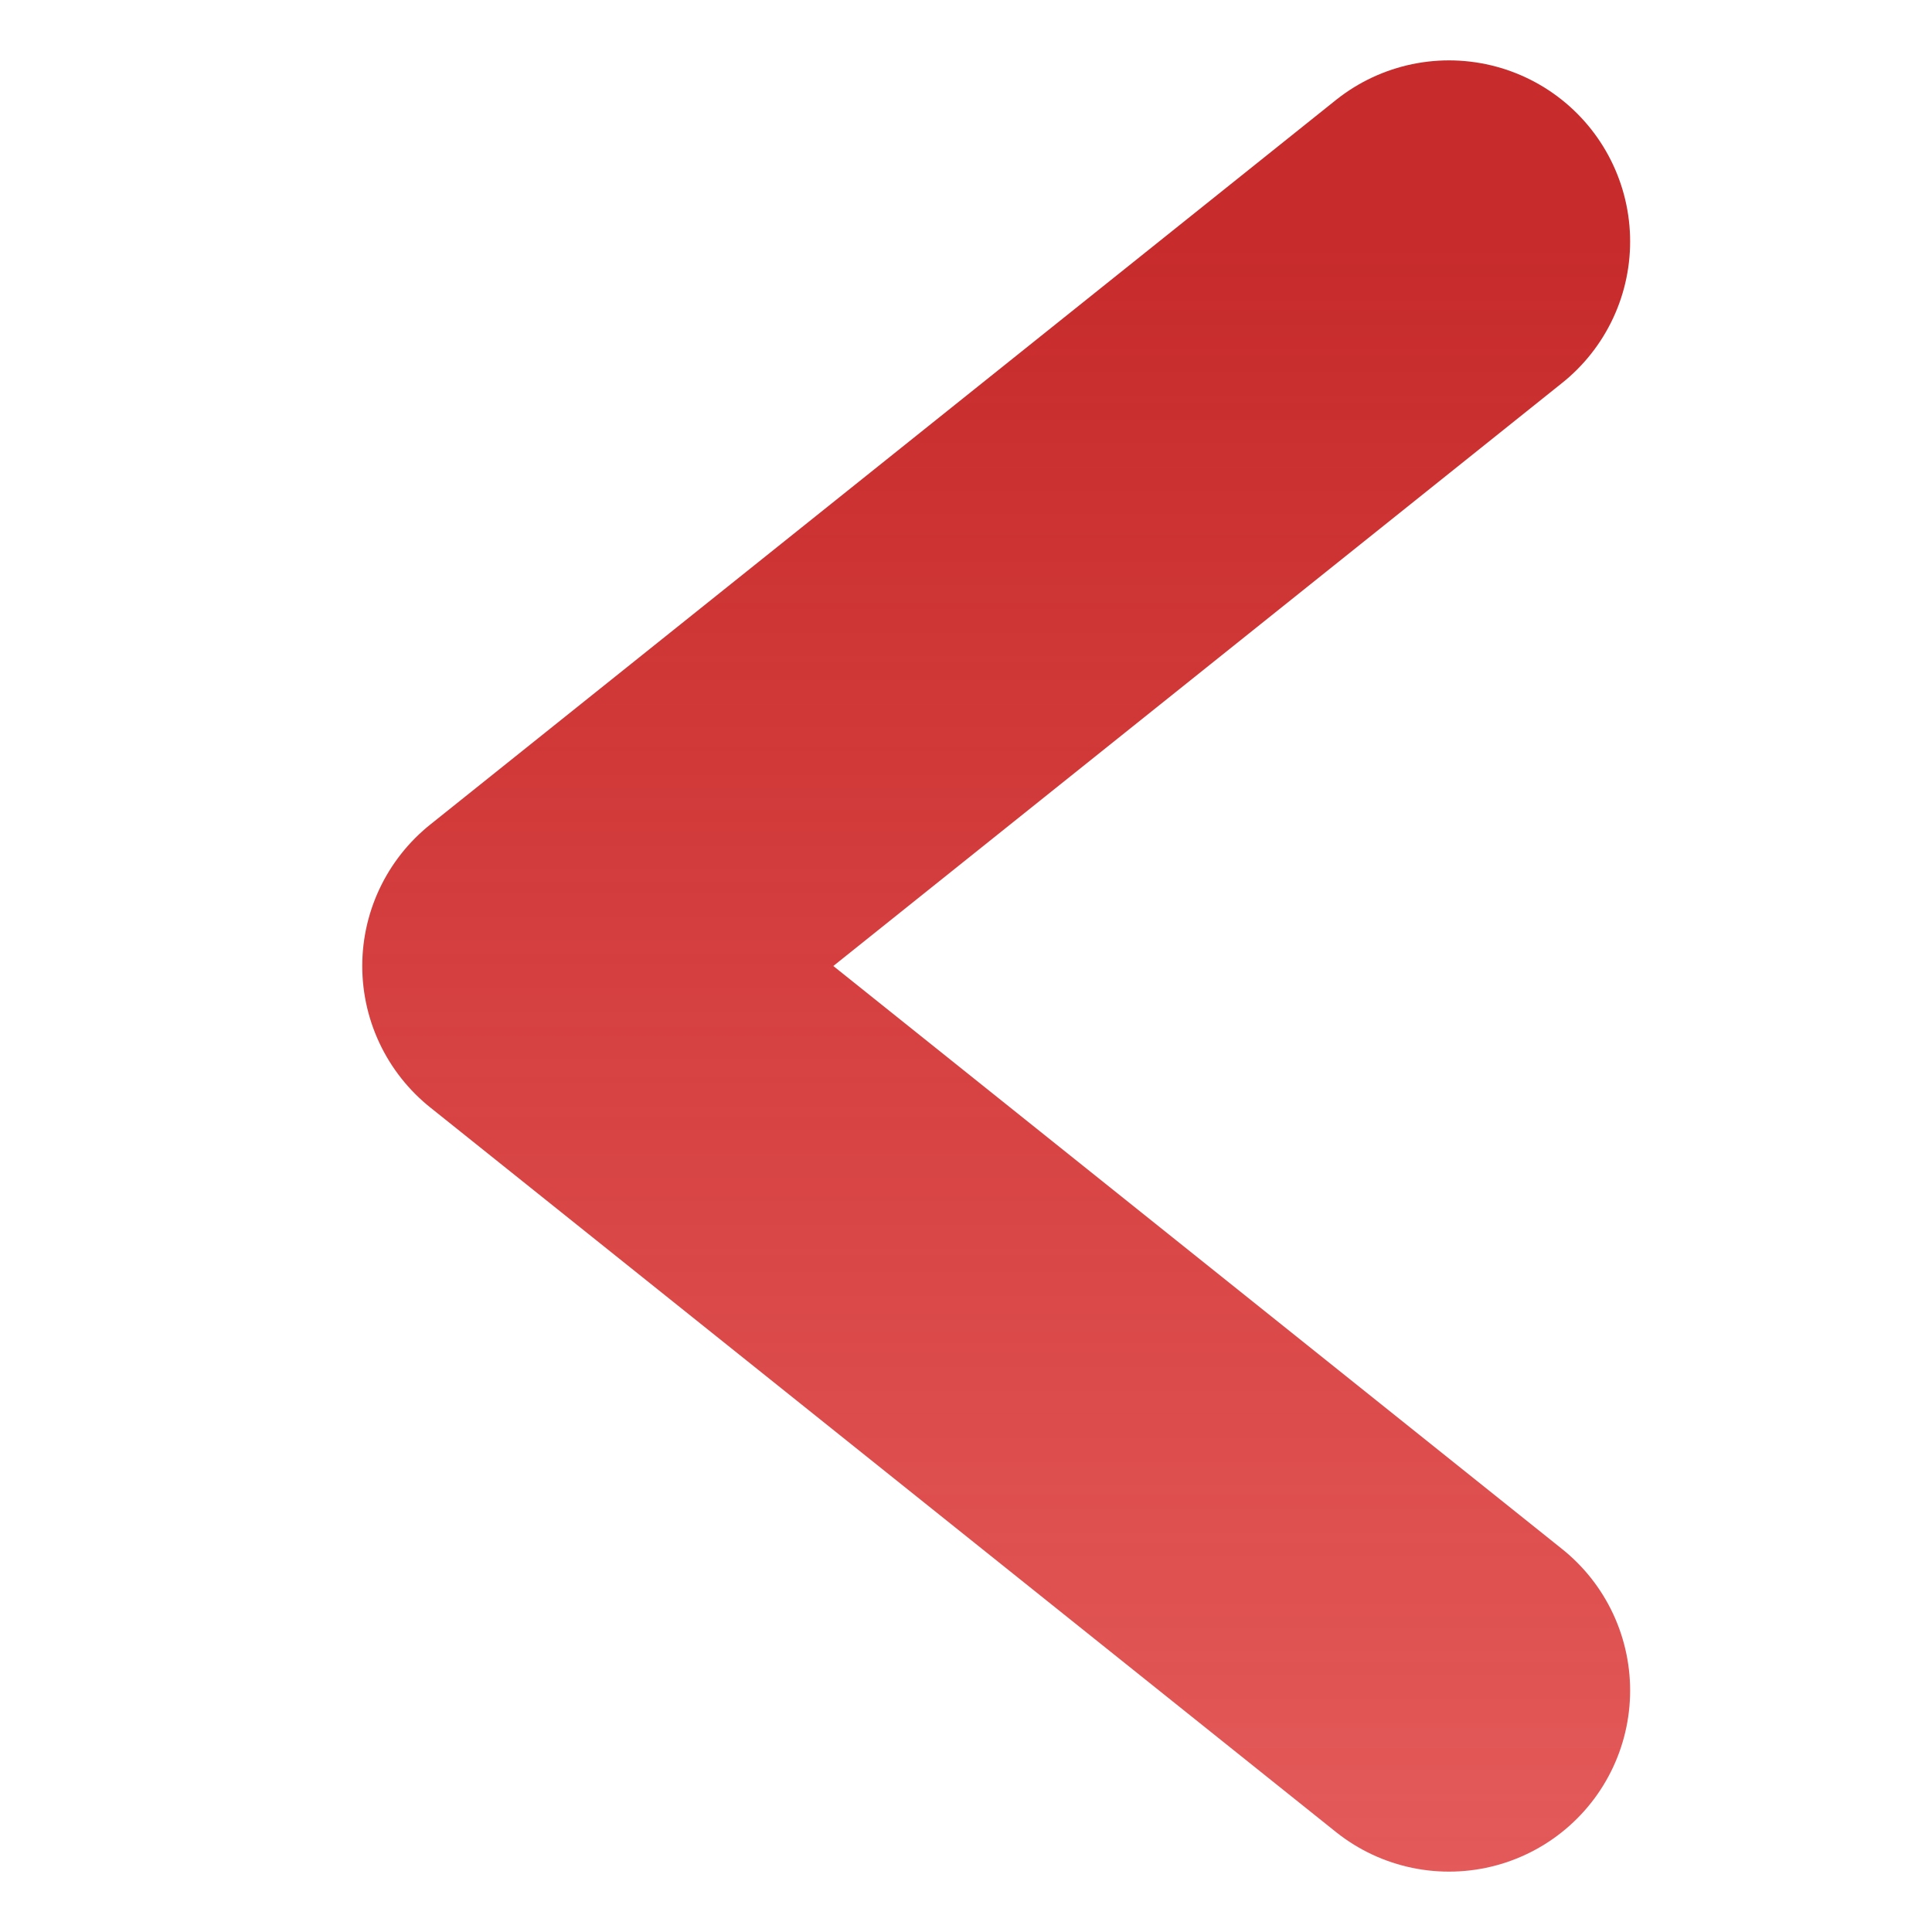 <svg width="32" height="32" viewBox="0 0 32 32" fill="none" xmlns="http://www.w3.org/2000/svg">
<path d="M24 28L9 16L24 4" stroke="url(#paint0_linear_28_93)" stroke-width="6" stroke-linecap="round" stroke-linejoin="round"/>
<defs>
<linearGradient id="paint0_linear_28_93" x1="16.5" y1="4" x2="16.5" y2="71.059" gradientUnits="userSpaceOnUse">
<stop stop-color="#C72B2B"/>
<stop offset="1" stop-color="#F40808" stop-opacity="0.33"/>
</linearGradient>
</defs>
</svg>
